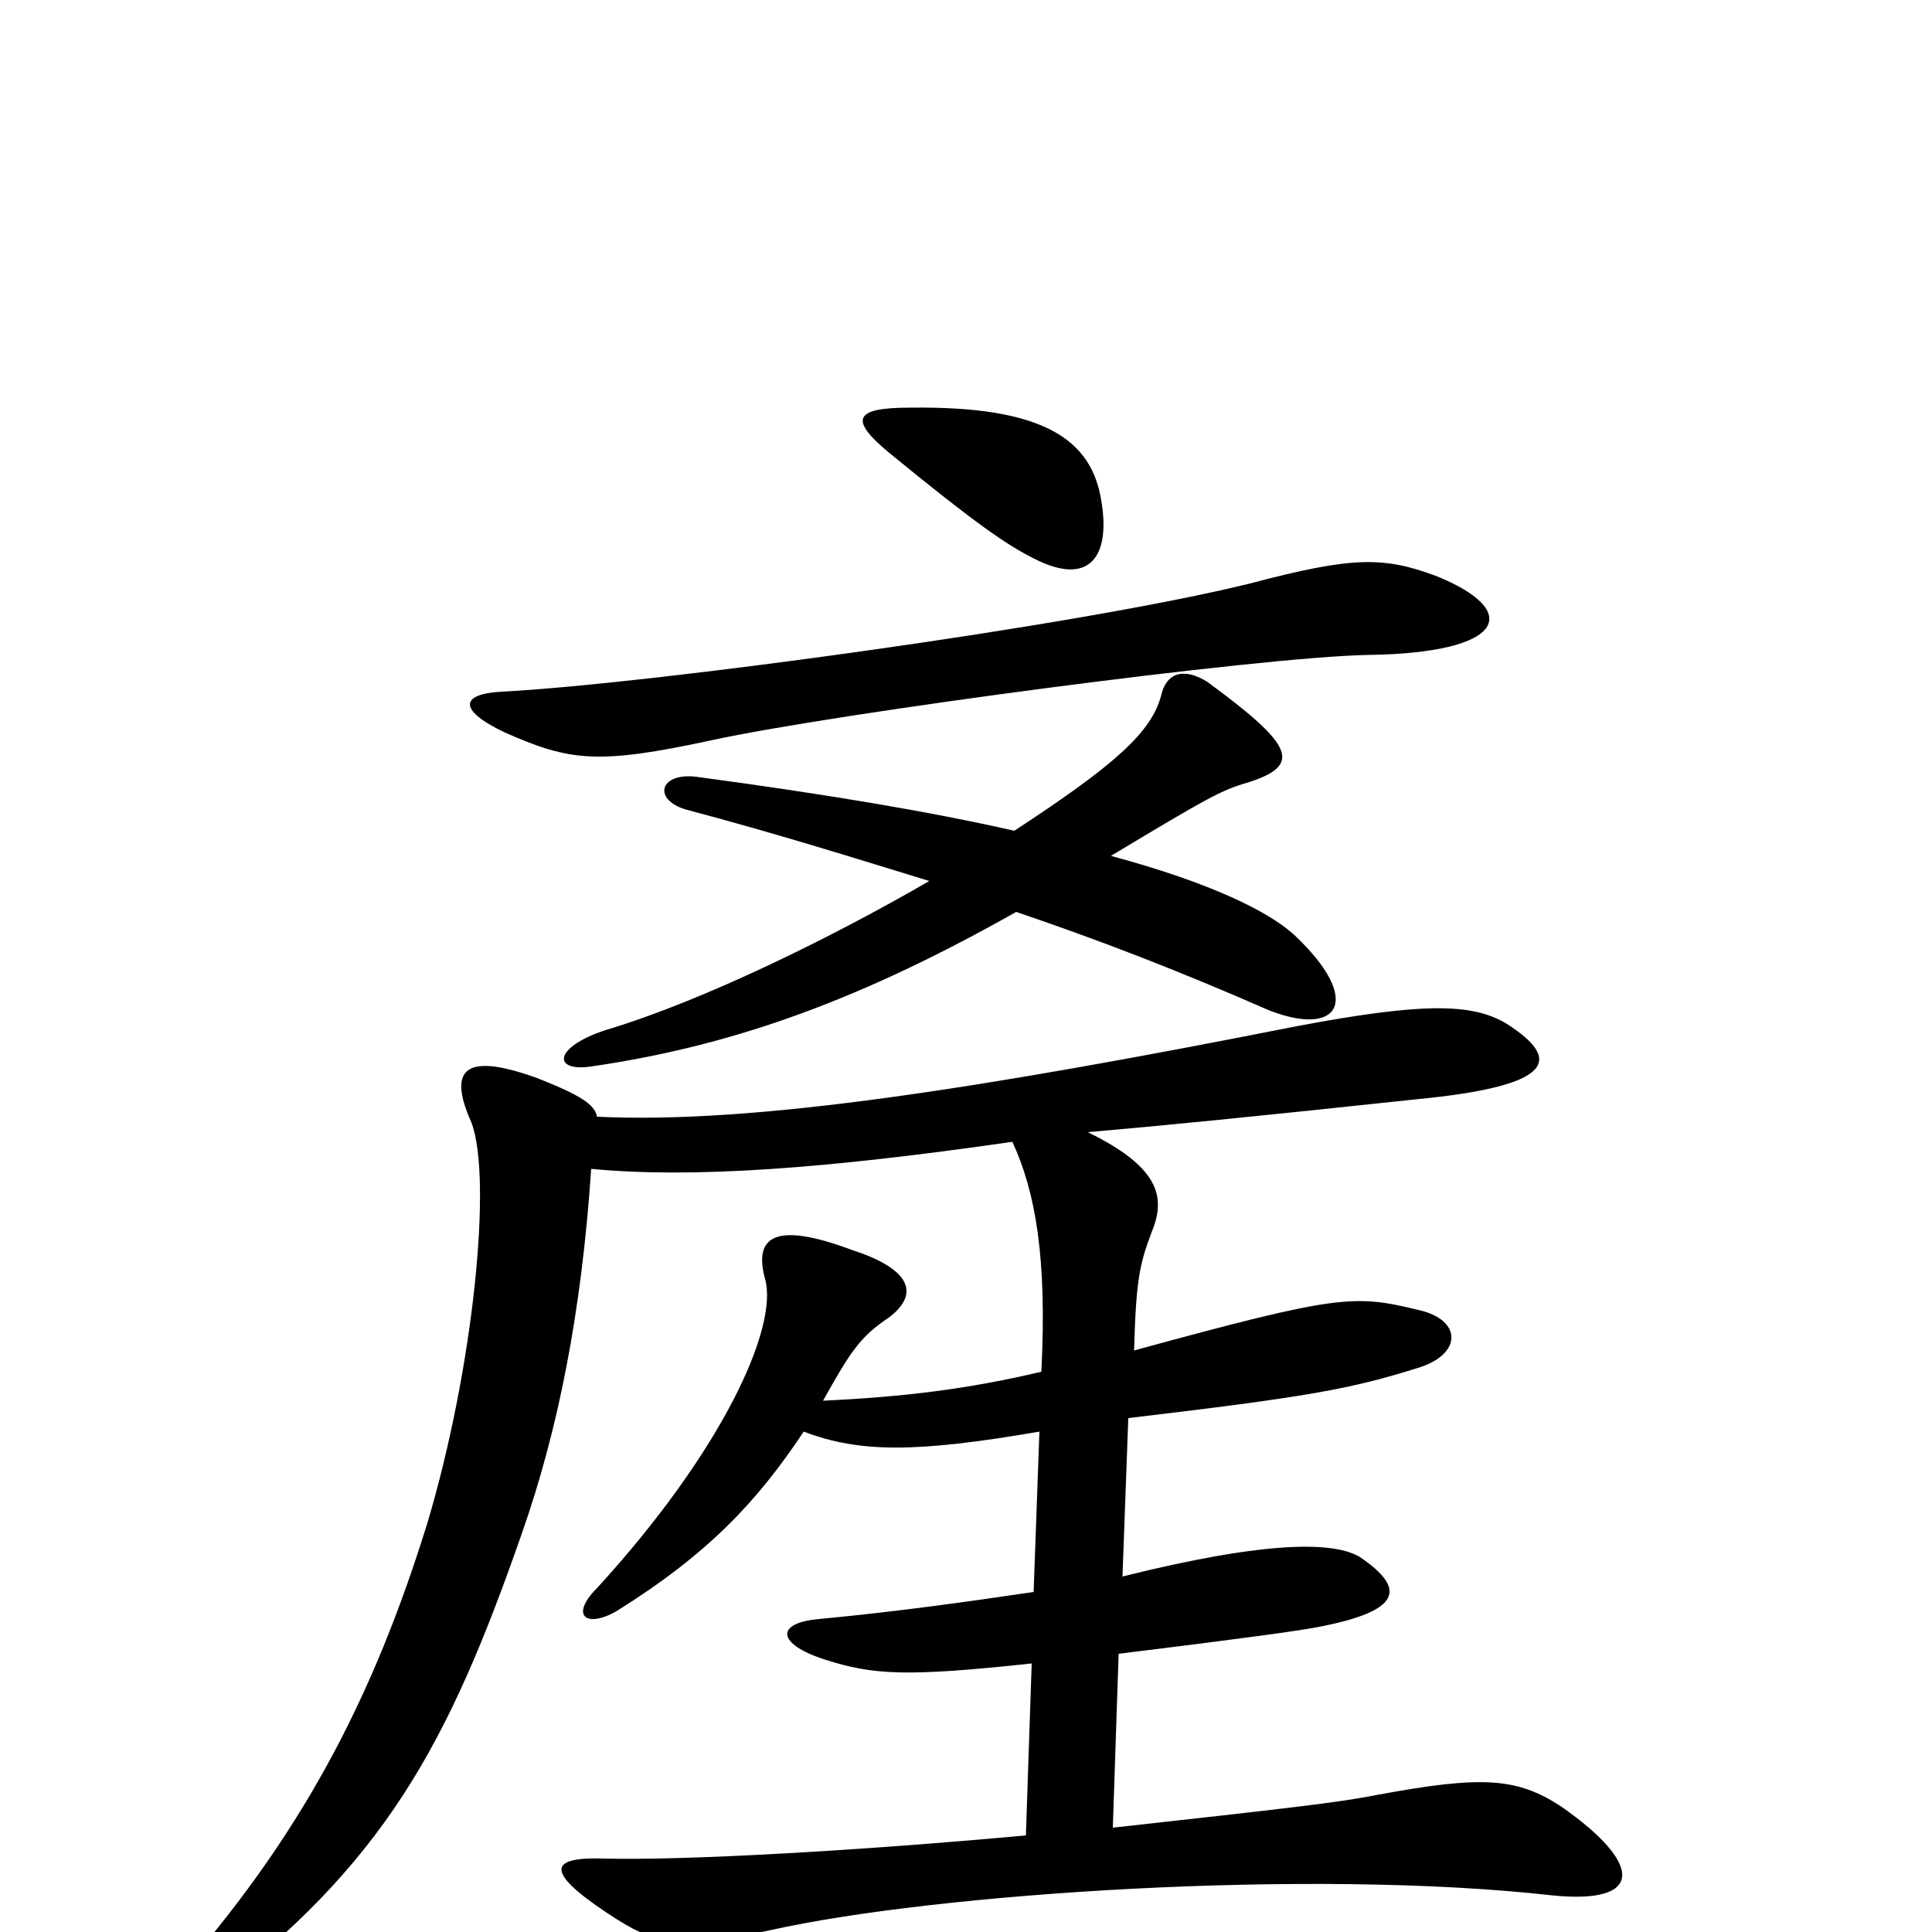 <svg xmlns="http://www.w3.org/2000/svg" viewBox="0 -1000 1000 1000">
	<path fill="#000000" d="M524 -409C536 -383 542 -349 539 -290C501 -281 468 -277 426 -275C440 -300 445 -308 460 -318C476 -330 472 -343 441 -353C401 -368 390 -360 396 -338C403 -313 374 -249 309 -178C295 -164 303 -157 319 -166C367 -196 392 -223 416 -259C445 -248 474 -248 538 -259L535 -176C501 -171 466 -166 424 -162C401 -160 402 -149 427 -141C452 -133 469 -132 534 -139L531 -50C444 -42 355 -37 313 -38C285 -39 281 -32 314 -10C341 8 352 9 399 -1C484 -20 678 -33 803 -19C851 -14 851 -35 808 -65C785 -80 767 -81 713 -71C693 -67 666 -64 576 -54L579 -144C644 -152 673 -156 683 -158C724 -166 729 -177 704 -194C691 -202 657 -203 581 -184L584 -266C677 -277 699 -281 734 -292C757 -299 757 -317 734 -322C701 -330 693 -330 587 -301C588 -338 590 -346 596 -362C603 -379 602 -395 563 -414C598 -417 649 -422 733 -431C806 -438 808 -452 780 -470C762 -481 736 -481 672 -469C510 -437 391 -418 309 -422C308 -428 301 -433 278 -442C242 -455 231 -448 244 -419C255 -390 245 -291 221 -211C193 -121 156 -49 88 27C72 45 81 53 106 35C199 -35 232 -97 270 -206C289 -260 301 -321 306 -395C358 -390 427 -395 524 -409ZM525 -570C481 -580 427 -589 360 -598C341 -600 338 -586 355 -581C404 -568 445 -555 481 -544C431 -515 364 -482 314 -467C286 -458 286 -445 306 -448C382 -459 448 -484 526 -528C570 -513 609 -498 657 -477C693 -463 706 -482 670 -516C657 -528 627 -543 575 -557C625 -587 632 -591 646 -595C674 -604 670 -614 625 -647C614 -654 604 -653 601 -640C596 -621 577 -604 525 -570ZM743 -702C716 -712 700 -712 647 -698C558 -676 336 -646 260 -642C239 -641 236 -633 261 -621C295 -606 309 -604 369 -617C434 -631 652 -660 708 -661C780 -662 788 -684 743 -702ZM570 -741C565 -772 541 -790 471 -789C442 -789 439 -783 461 -765C505 -729 521 -718 535 -711C564 -696 575 -712 570 -741Z"/>
</svg>